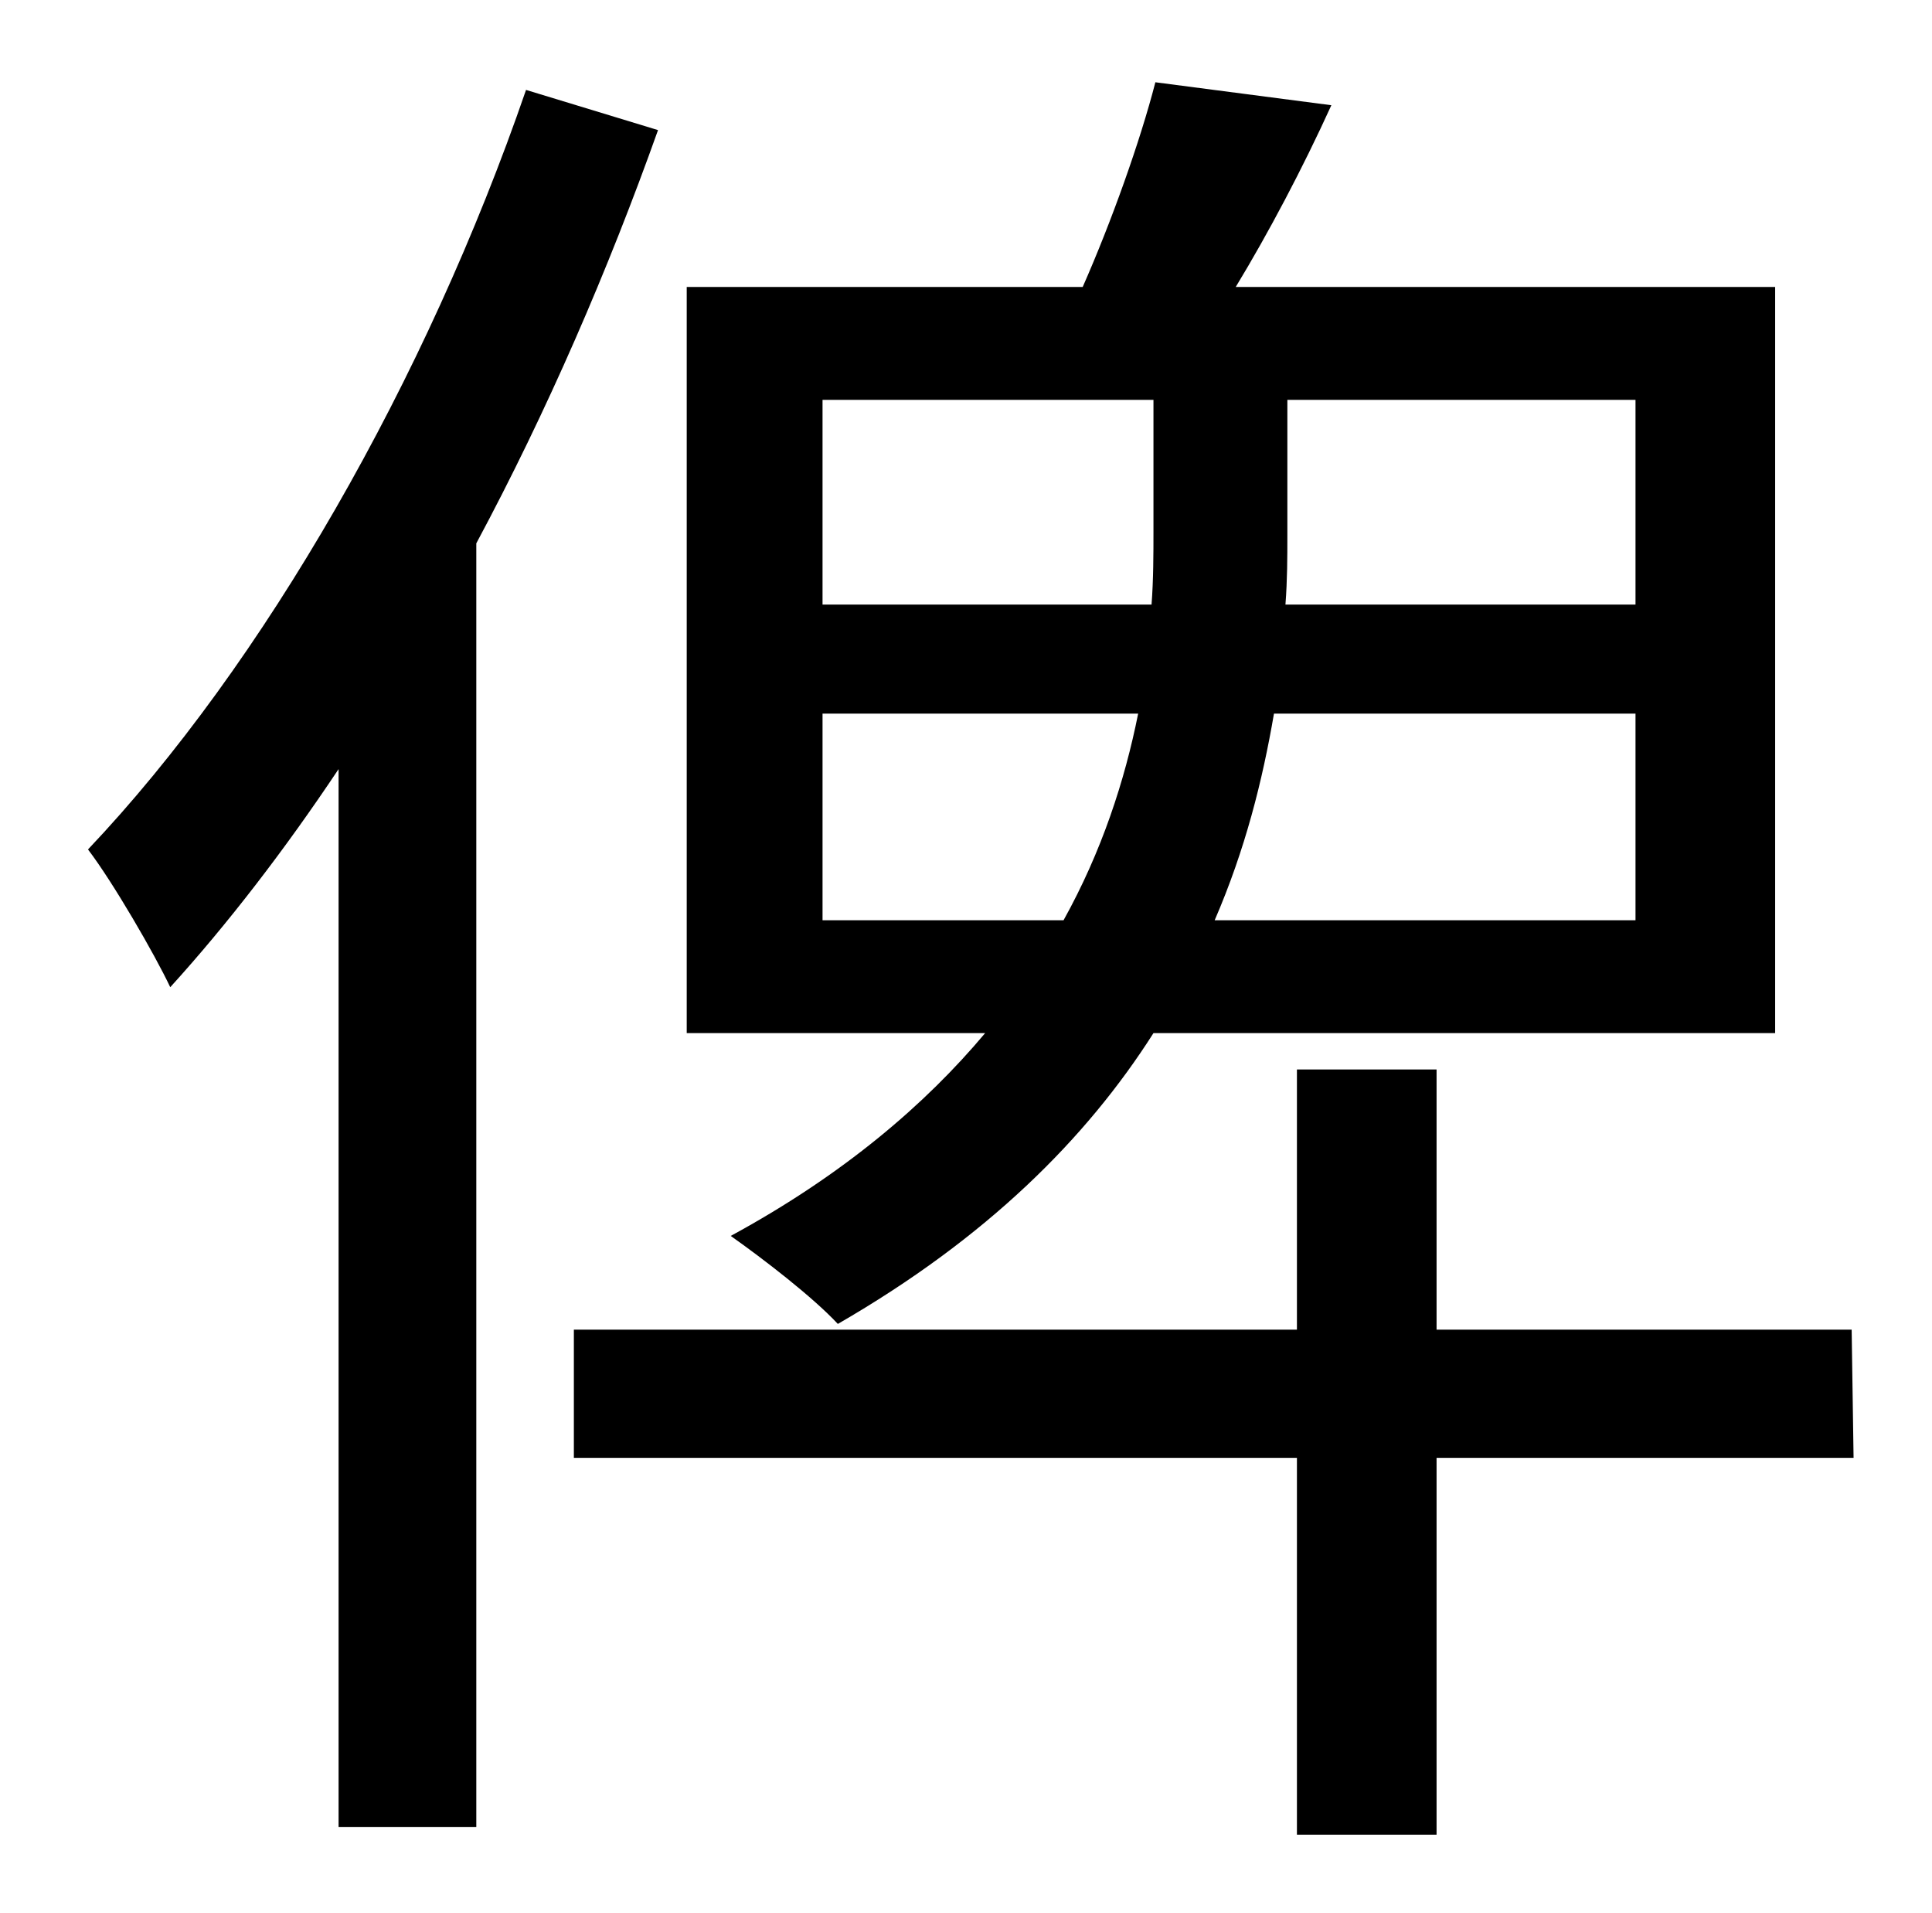 <?xml version="1.0" standalone="no"?>
<!DOCTYPE svg PUBLIC "-//W3C//DTD SVG 1.1//EN" "http://www.w3.org/Graphics/SVG/1.1/DTD/svg11.dtd" >
<svg xmlns="http://www.w3.org/2000/svg" xmlns:xlink="http://www.w3.org/1999/xlink" version="1.1" viewBox="-10 0 1010 1000">
   <path fill="currentColor"
d="M420 481h126c20 -36 32 -73 39 -108h-165v108zM420 209v107h172c1 -13 1 -27 1 -38v-69h-173zM845 316v-107h-182v71c0 11 0 23 -1 36h183zM845 481v-108h-189c-6 35 -15 71 -31 108h220zM918 540h-325c-35 55 -87 107 -165 152c-13 -14 -39 -34 -56 -46
c59 -32 102 -69 133 -106h-156v-390h207c15 -34 30 -76 38 -107l92 12c-15 33 -33 67 -50 95h282v390zM265 47l69 21c-26 73 -58 147 -95 216v671h-72v-553c-28 42 -58 81 -88 114c-8 -17 -30 -55 -43 -72c92 -97 177 -246 229 -397zM958 695l1 67h-218v197h-73v-197h-378
v-67h378v-136h73v136h217z" />
</svg>

